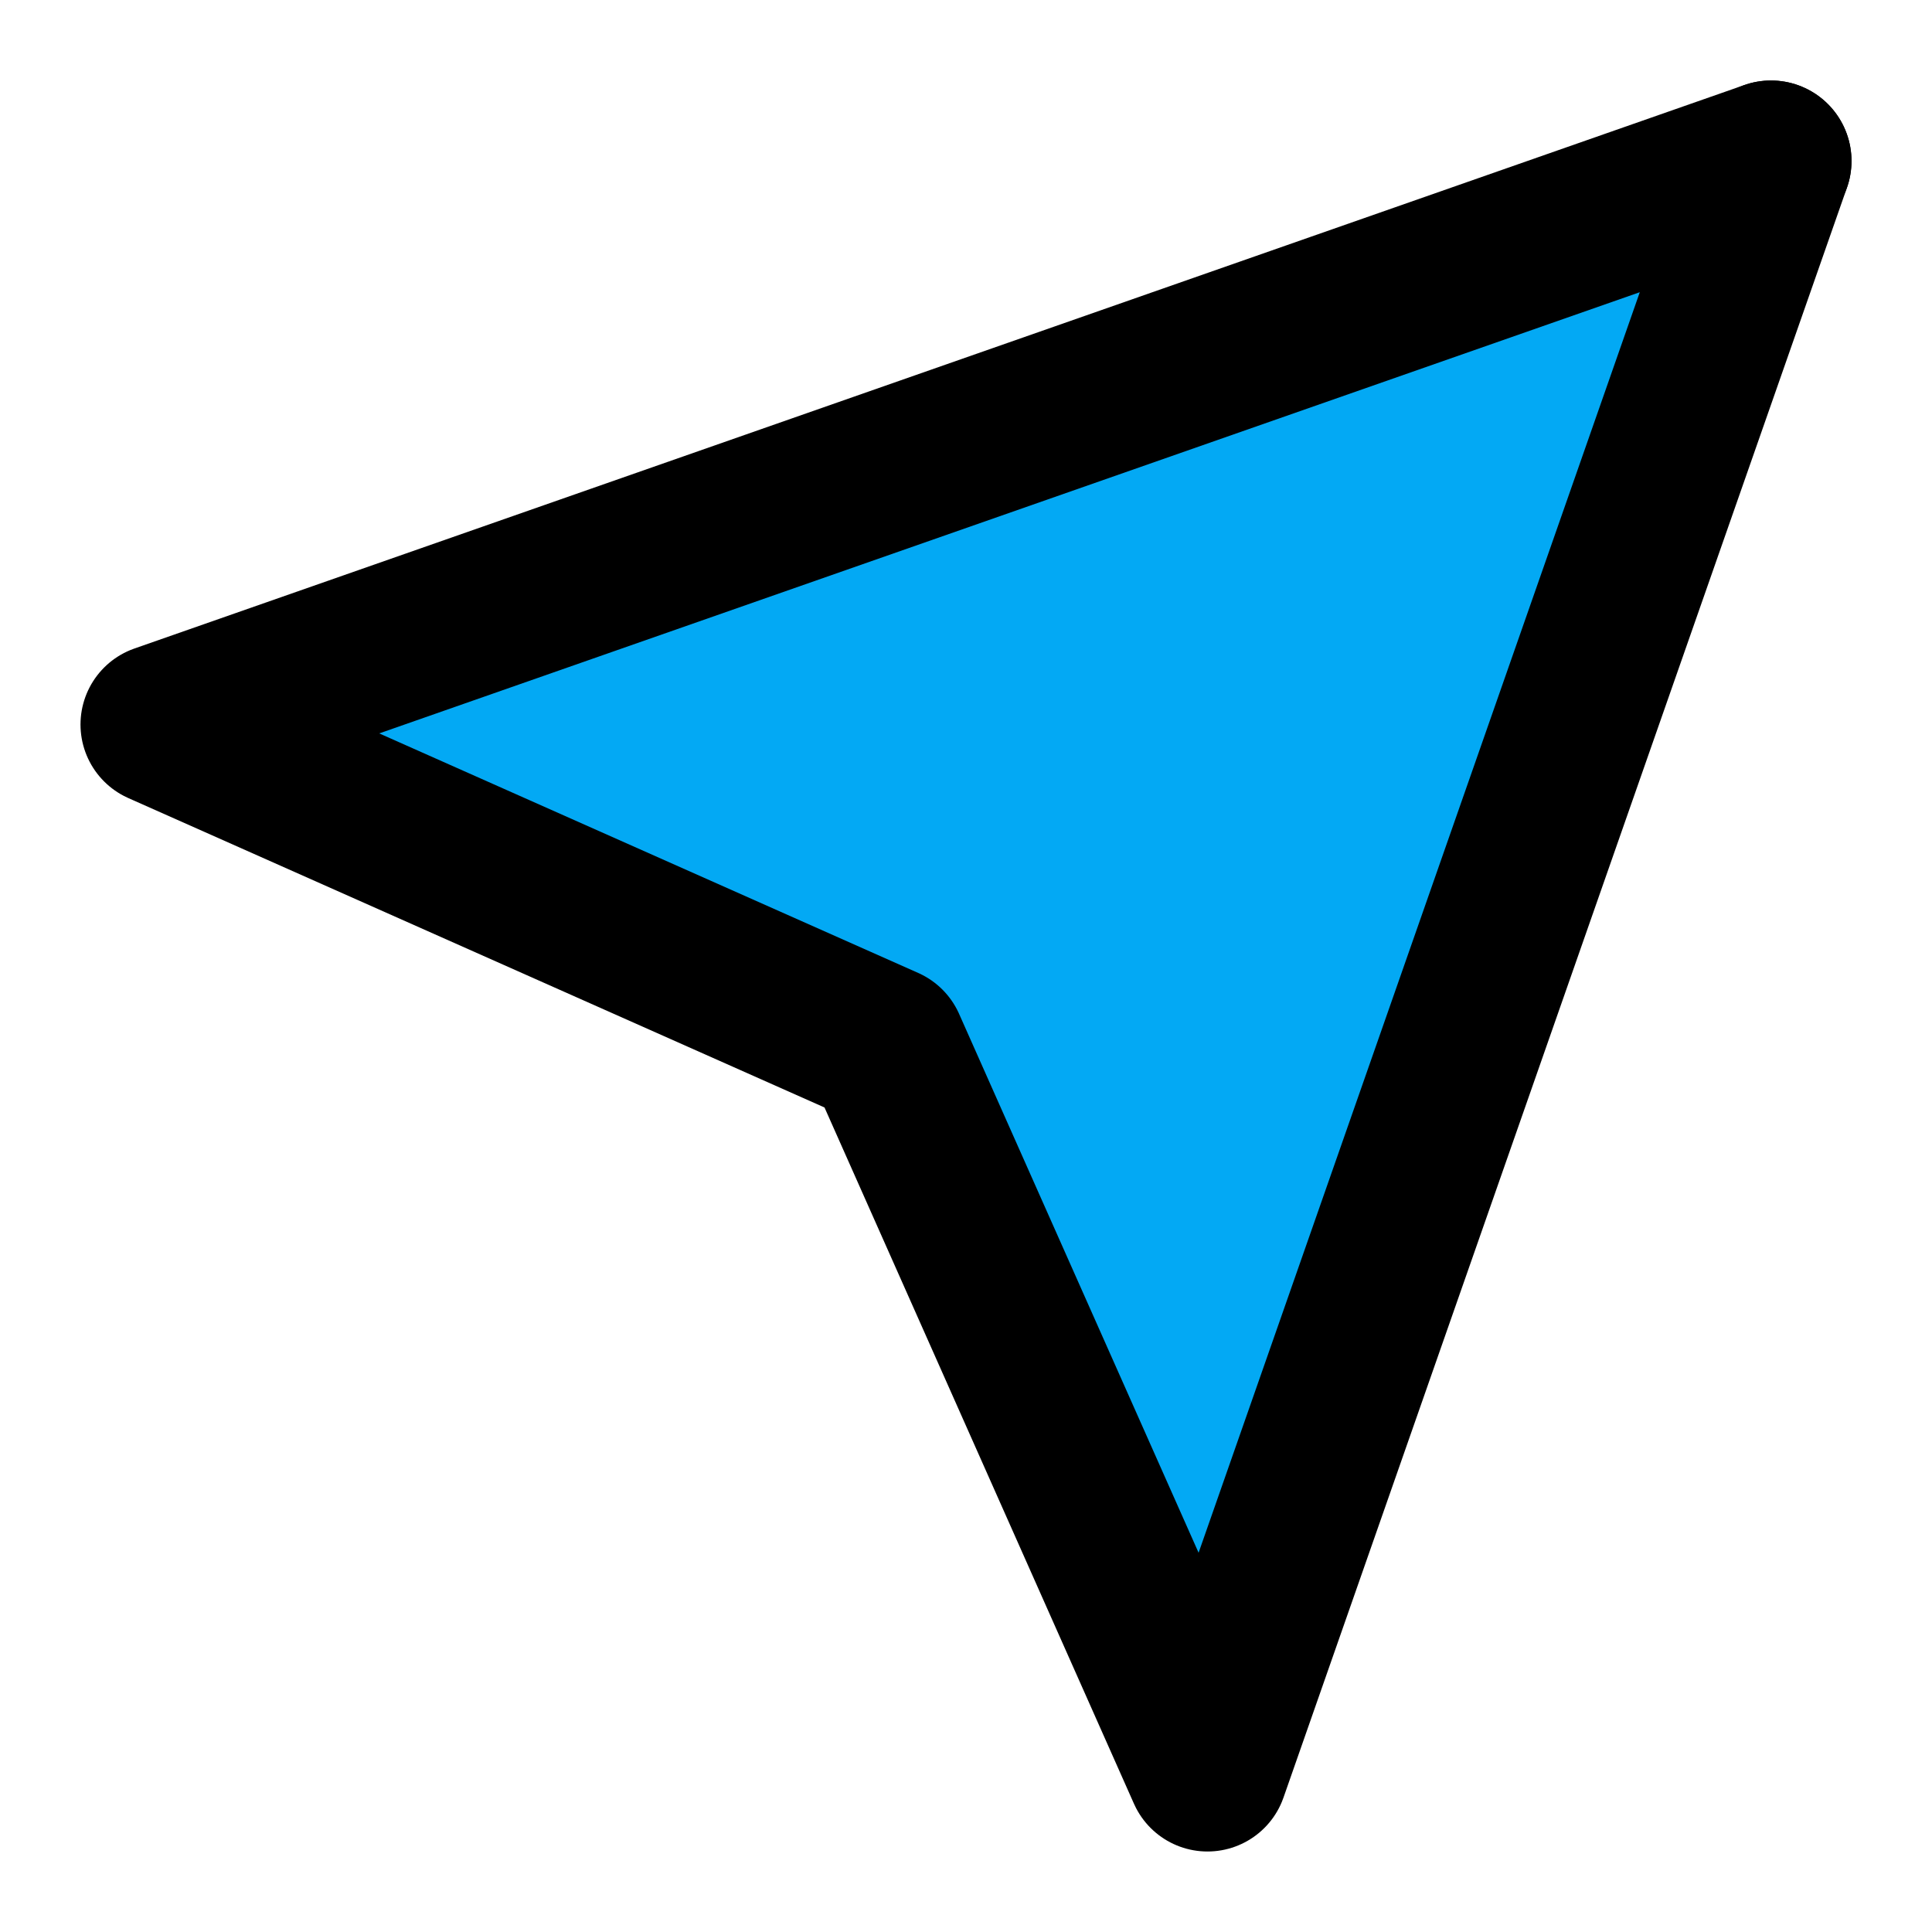 ﻿<?xml version="1.0" encoding="utf-8"?>
<svg xmlns="http://www.w3.org/2000/svg" width="24" height="24" viewBox="0 0 24 24" fill="none" stroke="currentColor" stroke-width="2" stroke-linecap="round" stroke-linejoin="round" class="feather feather-send">
  <line x1="22" y1="2" x2="11" y2="13" fill="#03A9F4"></line>
  <polygon points="22 2 15 22 11 13 2 9 22 2" fill="#03A9F4"></polygon>
</svg>